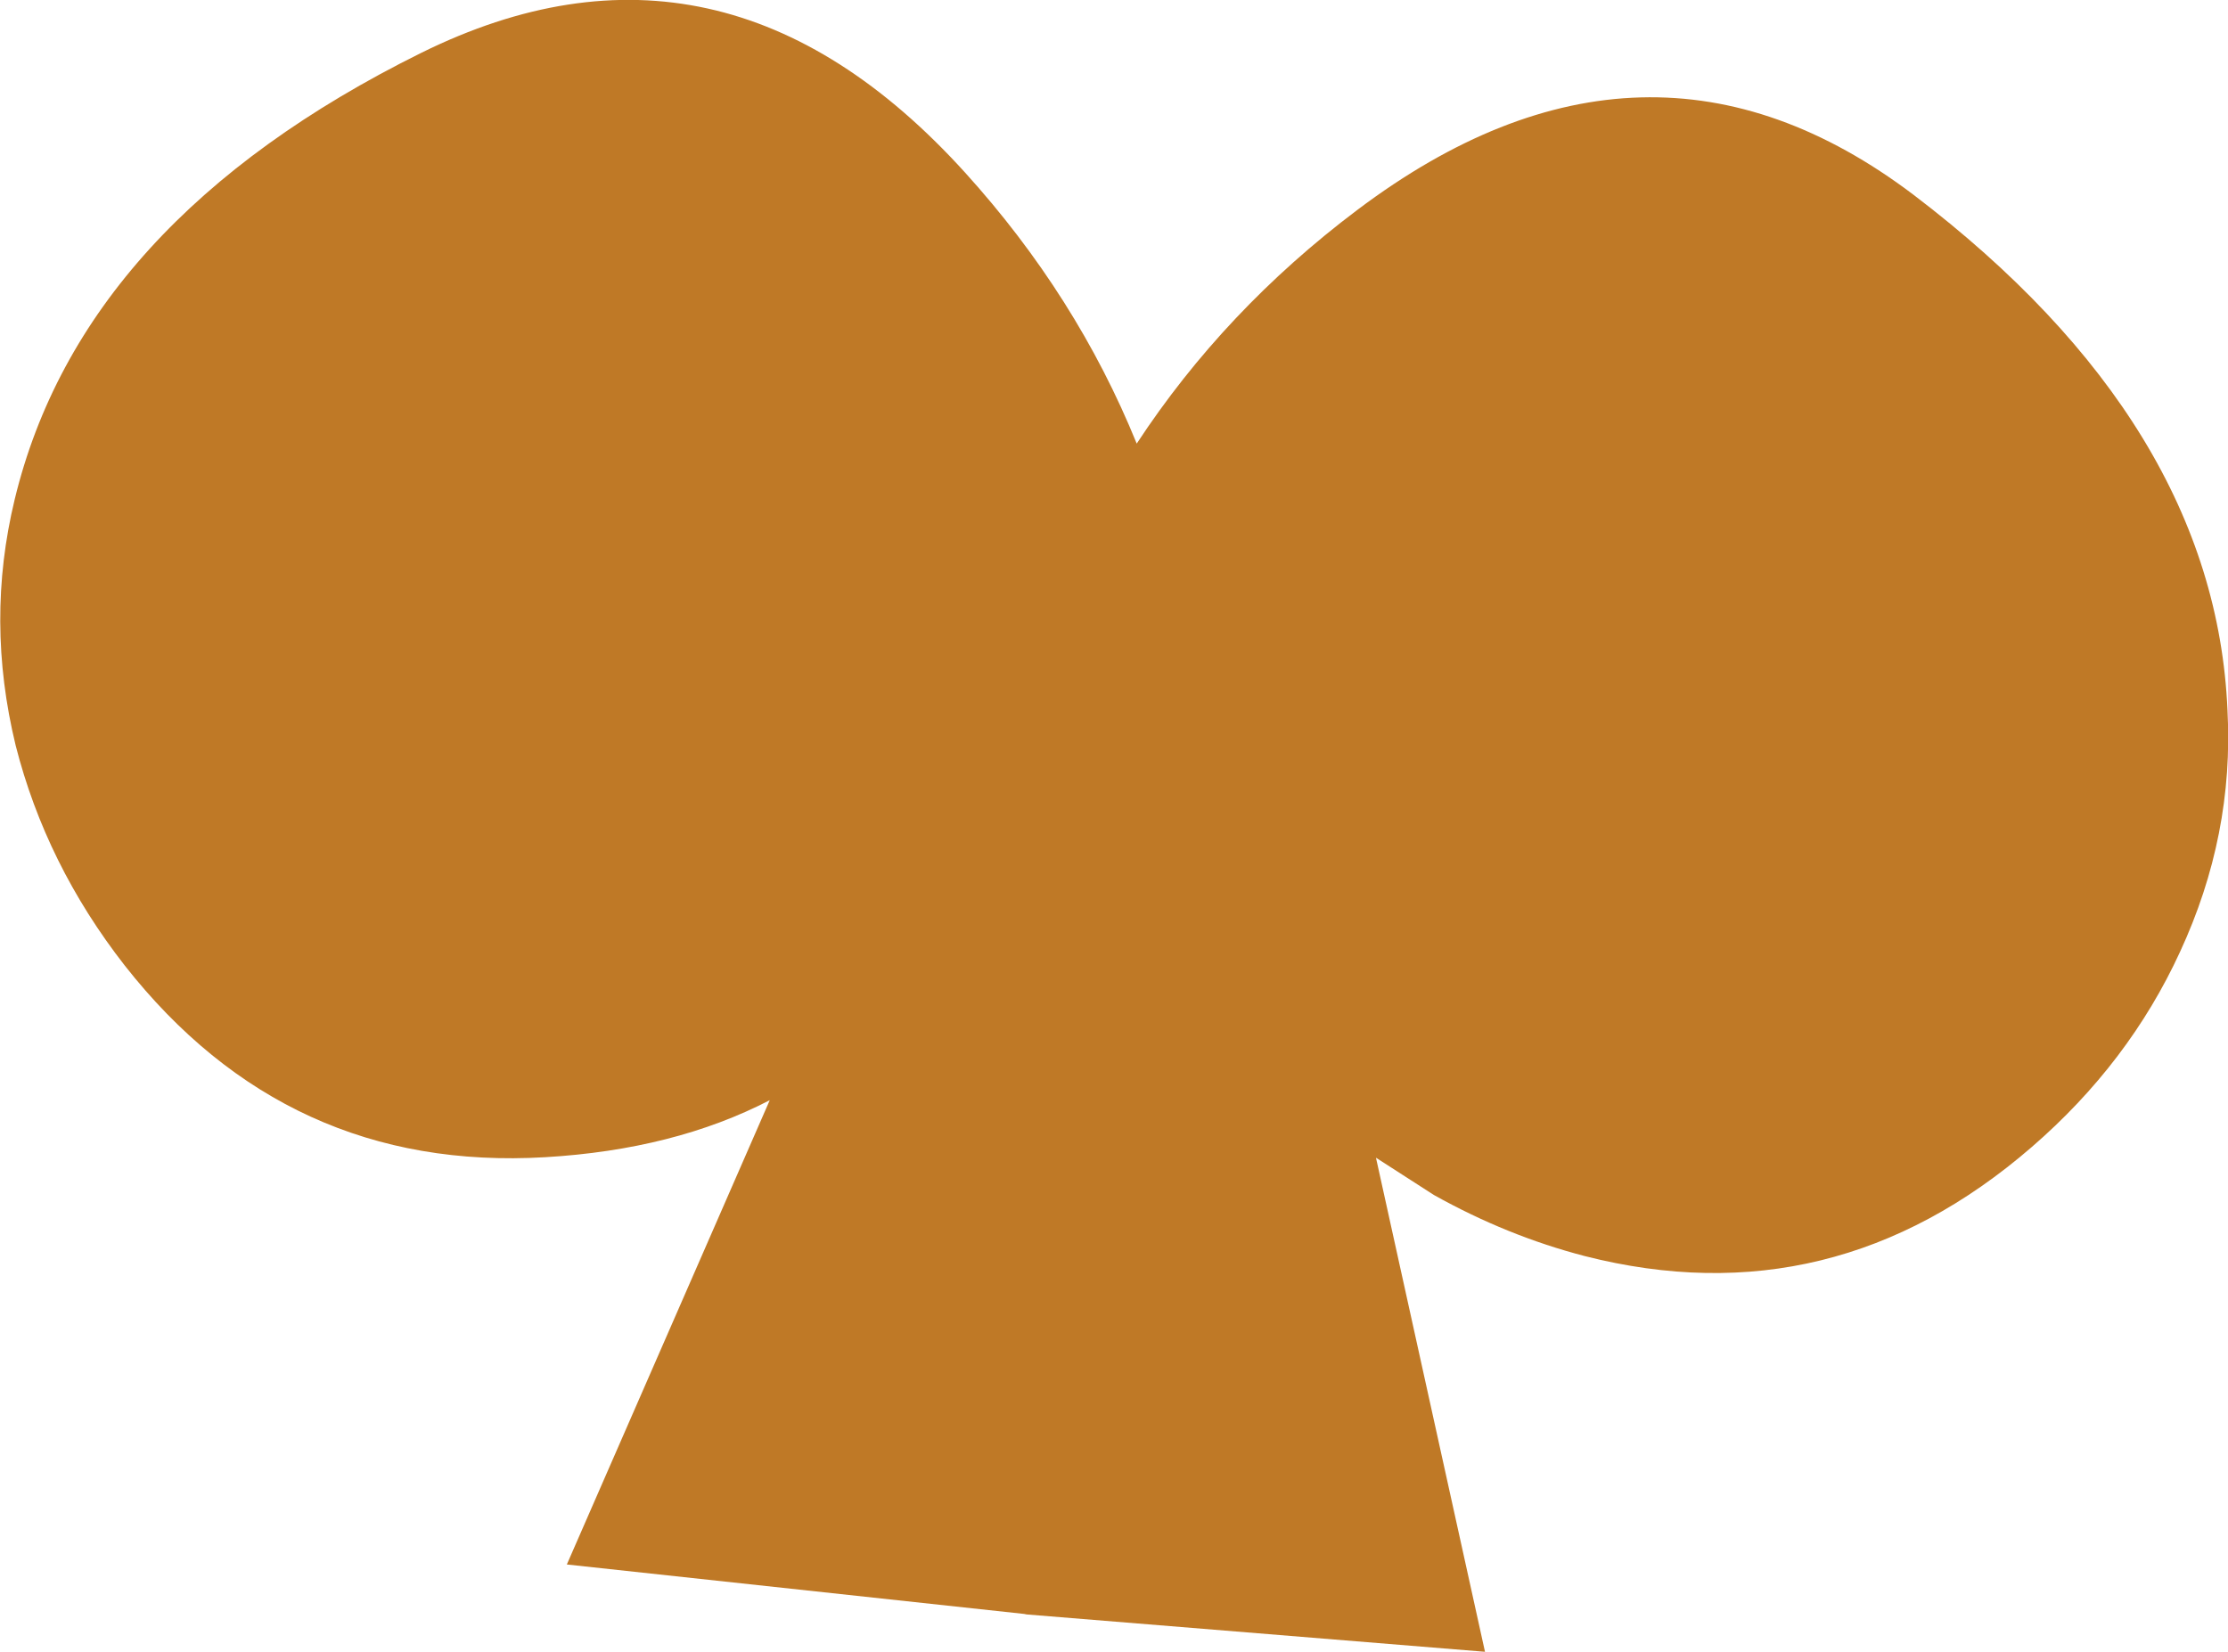 <?xml version="1.0" encoding="UTF-8" standalone="no"?>
<svg xmlns:xlink="http://www.w3.org/1999/xlink" height="163.65px" width="220.7px" xmlns="http://www.w3.org/2000/svg">
  <g transform="matrix(1.0, 0.0, 0.0, 1.0, 112.9, 92.3)">
    <path d="M107.75 -21.9 Q108.4 -9.55 103.05 2.0 98.0 13.0 88.35 21.35 68.65 38.4 44.1 32.15 36.4 30.15 29.15 26.1 L23.4 22.4 34.2 71.35 -11.2 67.65 -11.45 67.6 -56.75 62.7 -36.65 16.7 Q-46.1 21.6 -58.9 22.35 -84.45 23.85 -100.55 3.35 -108.35 -6.65 -111.35 -18.45 -114.35 -30.8 -111.45 -42.8 -104.8 -70.4 -71.2 -87.05 -41.4 -101.8 -17.3 -75.2 -6.25 -63.0 -0.3 -48.35 8.4 -61.6 21.55 -71.5 50.15 -93.05 76.65 -73.0 106.55 -50.25 107.75 -21.9" fill="#bf7926" fill-rule="evenodd" stroke="none"/>
  </g>
</svg>
